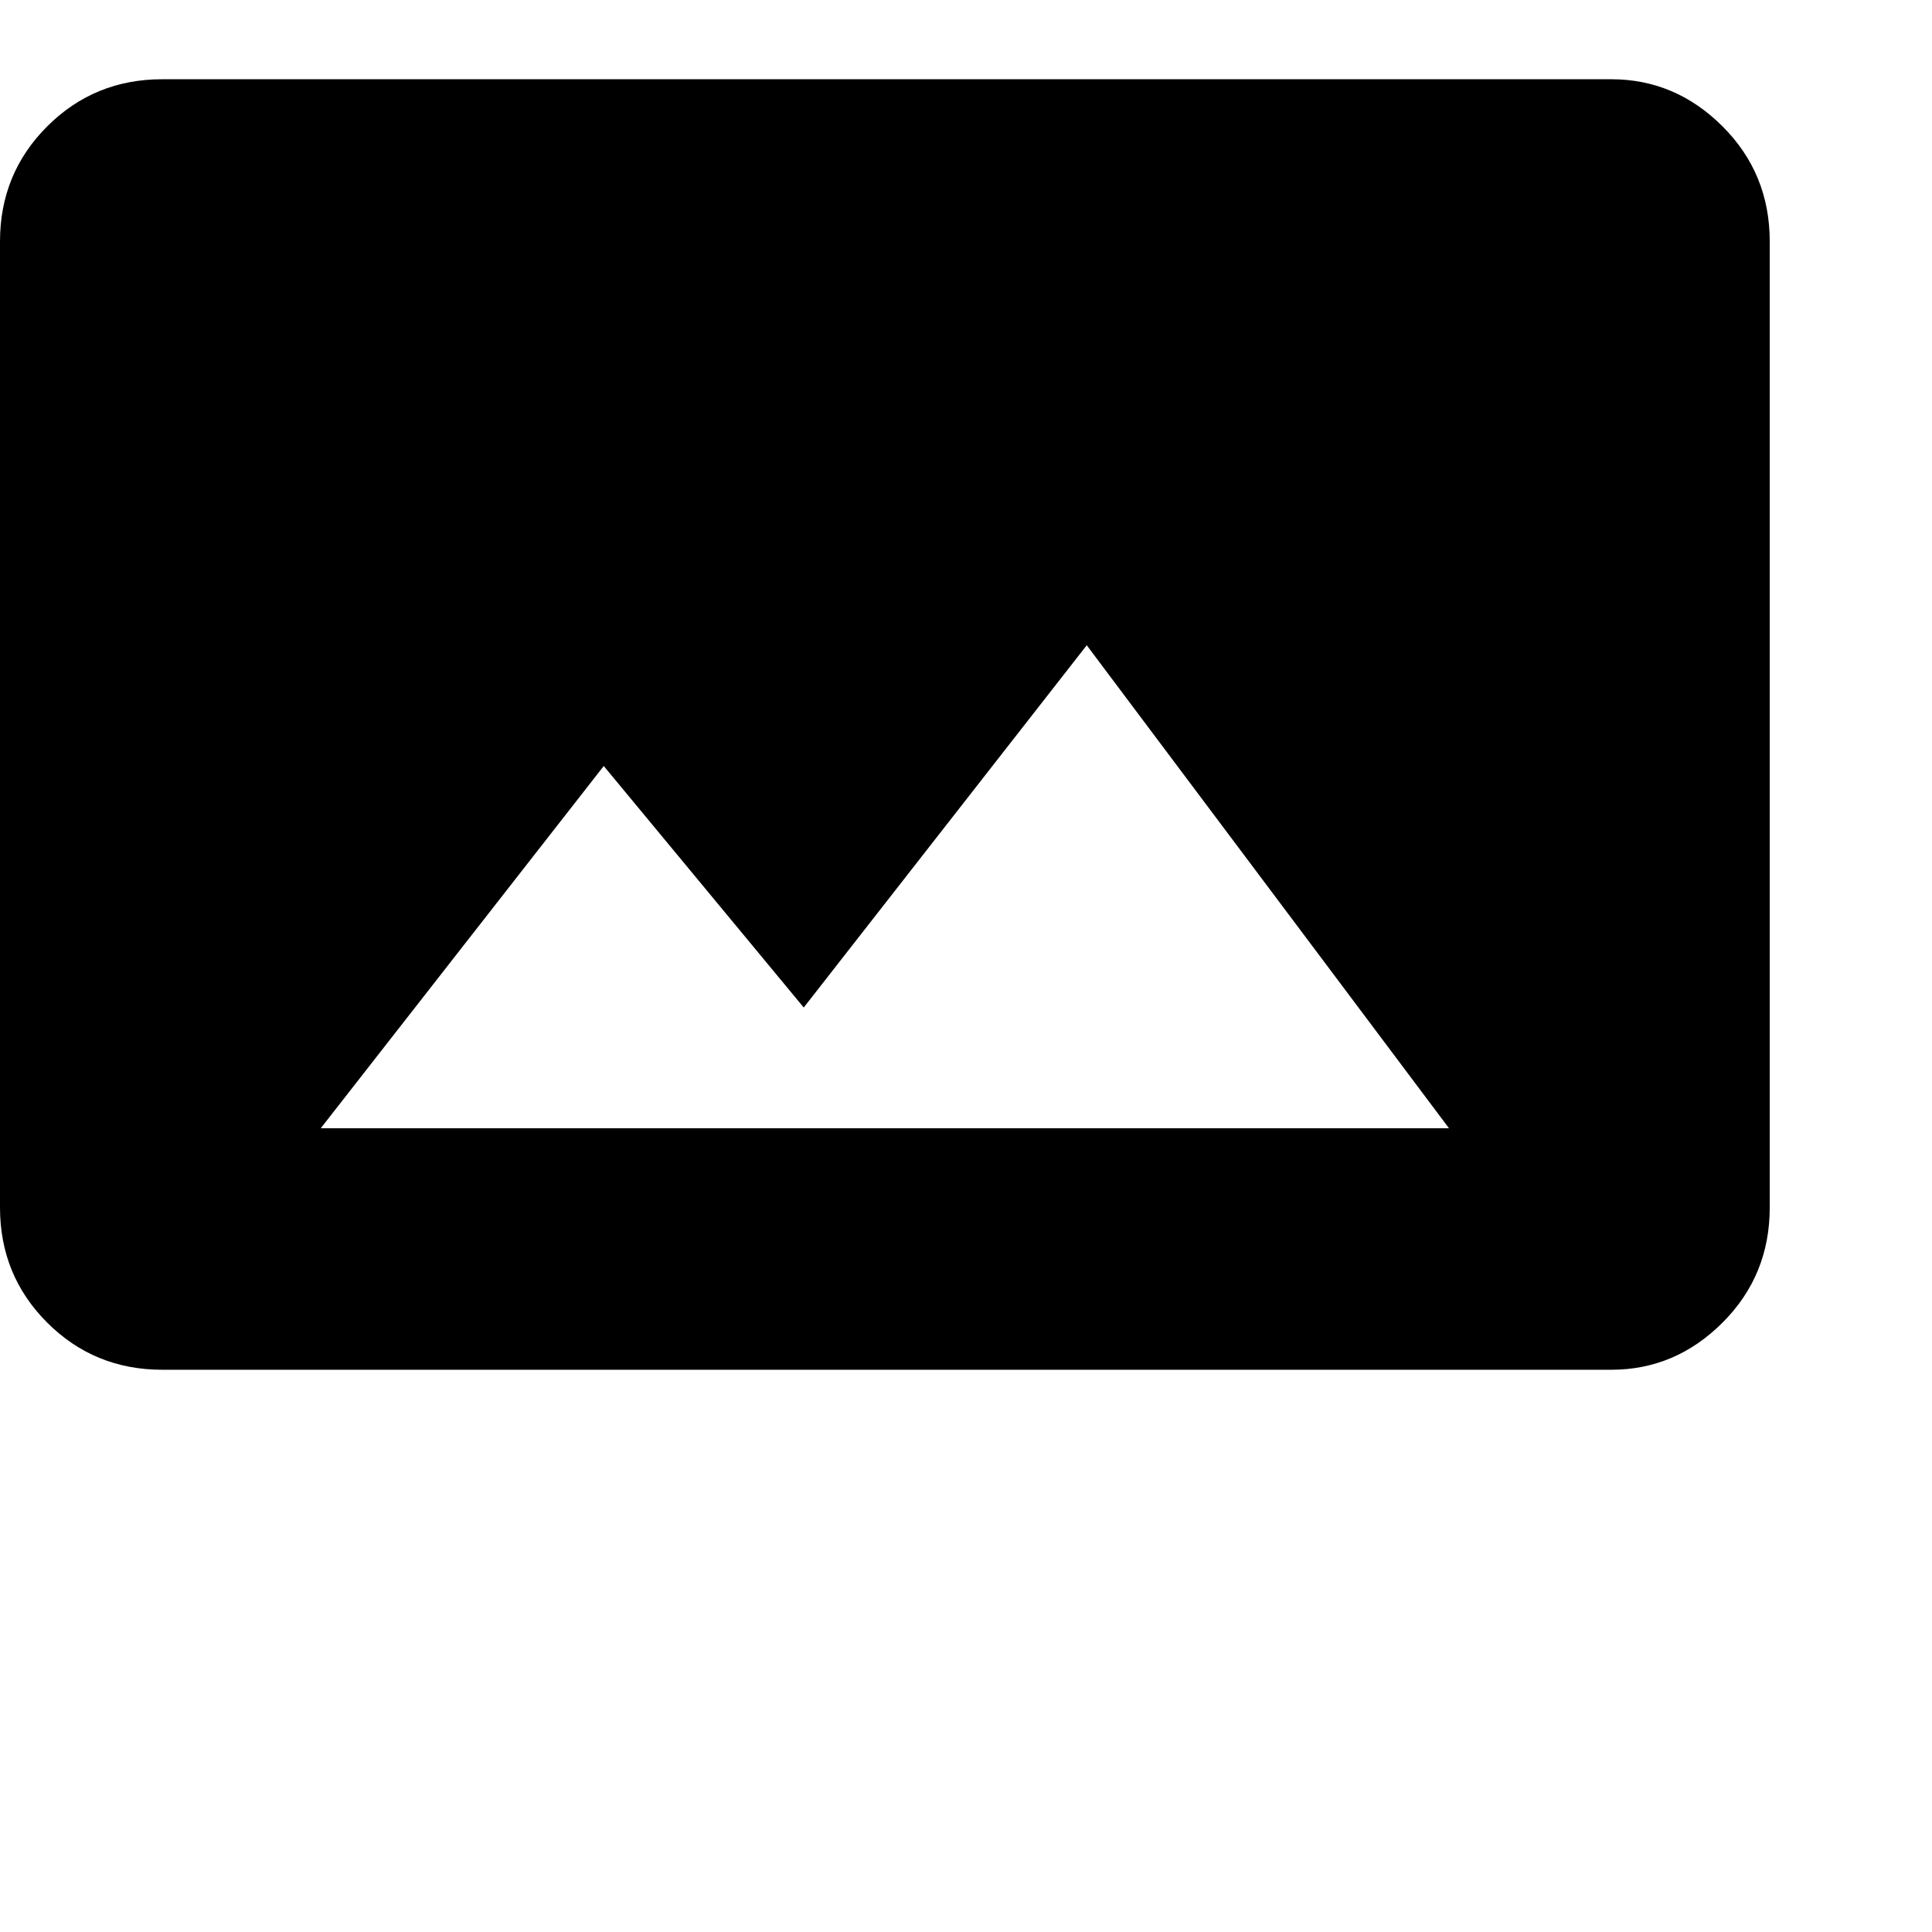 <svg xmlns="http://www.w3.org/2000/svg" version="1.1" viewBox="0 0 512 512" fill="currentColor"><path fill="currentColor" d="M469 320q0 18-12.5 30.5T427 363H43q-18 0-30.5-12.5T0 320V64q0-18 12.5-30.5T43 21h384q17 0 29.5 12.5T469 64zM160 203l-75 96h299l-96-128l-75 96z"/></svg>